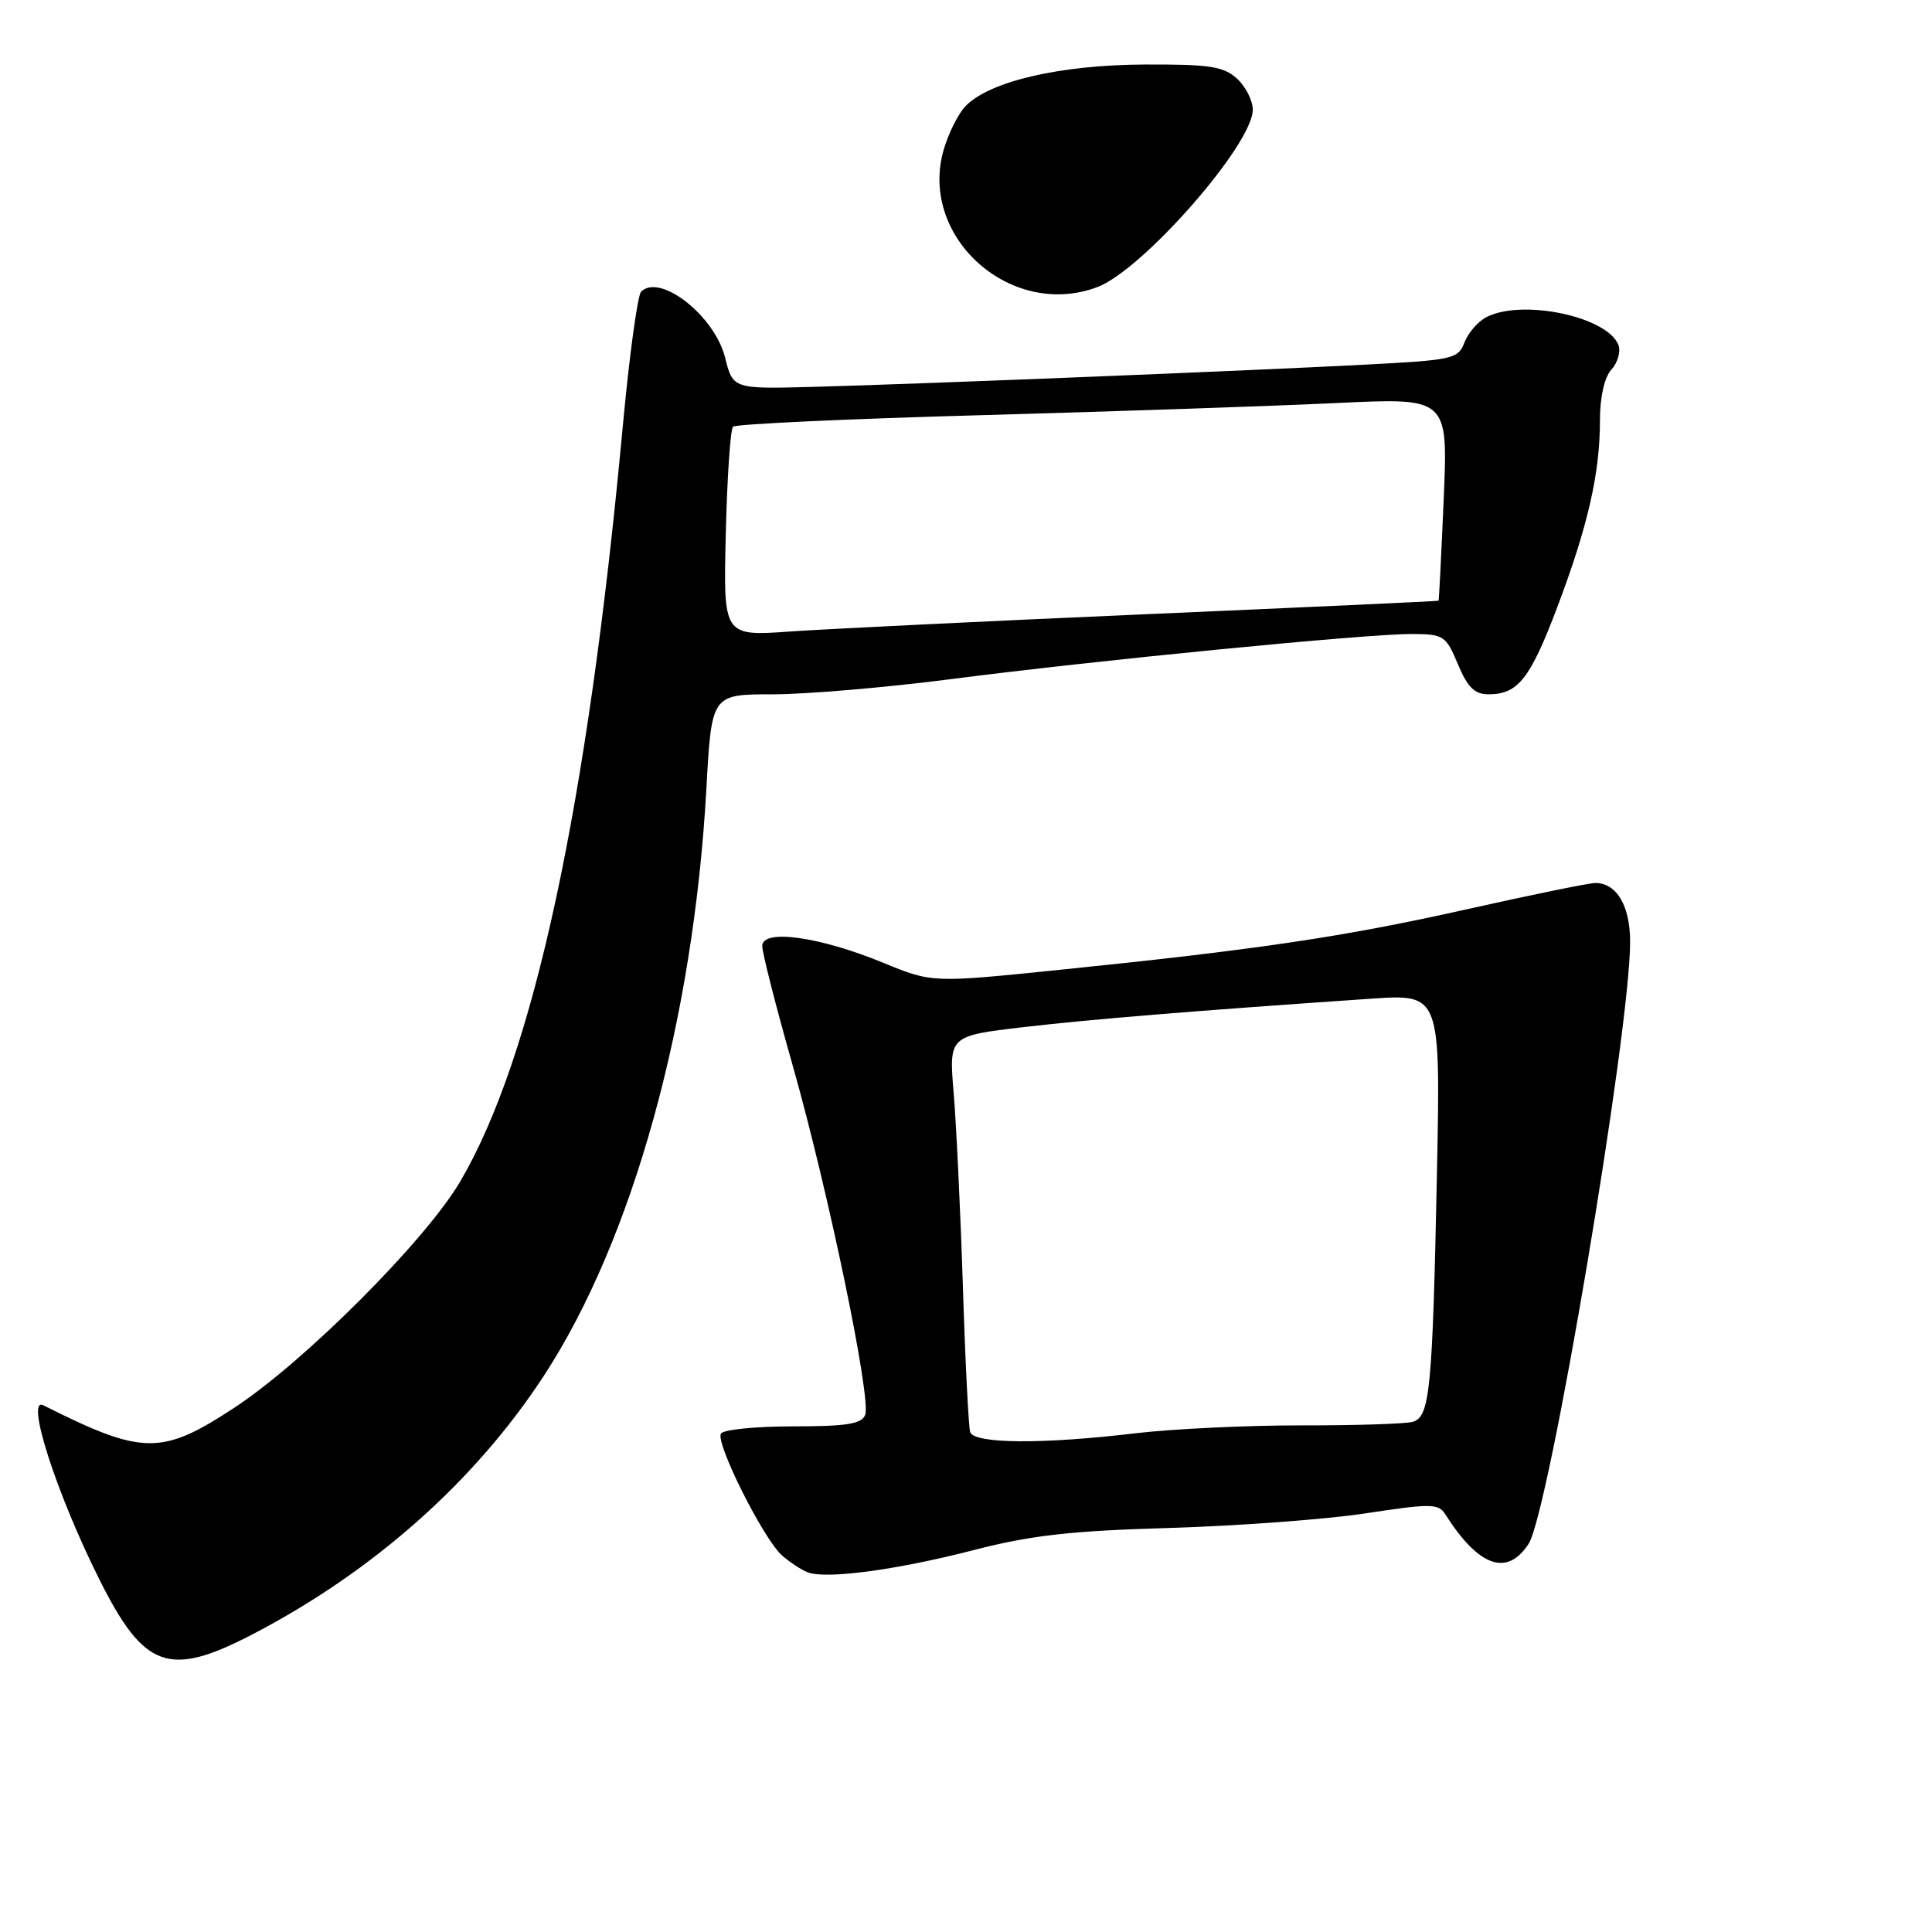 <?xml version="1.0" encoding="UTF-8" standalone="no"?>
<!DOCTYPE svg PUBLIC "-//W3C//DTD SVG 1.1//EN" "http://www.w3.org/Graphics/SVG/1.1/DTD/svg11.dtd" >
<svg xmlns="http://www.w3.org/2000/svg" xmlns:xlink="http://www.w3.org/1999/xlink" version="1.1" viewBox="0 0 256 256">
 <g >
 <path fill="currentColor"
d=" M 33.55 216.51 C 49.51 208.19 62.95 196.25 72.05 182.32 C 83.86 164.24 91.89 135.24 93.60 104.50 C 94.29 92.00 94.29 92.00 102.40 92.00 C 106.85 92.00 117.47 91.09 126.00 89.99 C 145.13 87.51 180.93 84.00 187.00 84.01 C 191.30 84.02 191.58 84.20 193.18 88.01 C 194.46 91.08 195.40 92.00 197.23 92.00 C 201.14 92.00 202.74 89.97 206.33 80.50 C 210.38 69.80 212.00 62.74 212.00 55.78 C 212.00 52.59 212.58 50.02 213.52 48.97 C 214.36 48.05 214.78 46.58 214.45 45.72 C 212.99 41.92 201.58 39.55 196.89 42.06 C 195.80 42.64 194.51 44.15 194.04 45.40 C 193.22 47.56 192.48 47.72 180.83 48.32 C 164.97 49.15 121.62 50.89 107.81 51.26 C 97.12 51.55 97.12 51.55 96.07 47.35 C 94.67 41.82 87.44 36.16 84.95 38.65 C 84.48 39.12 83.39 47.15 82.52 56.50 C 77.86 106.82 70.70 140.04 60.96 156.59 C 56.35 164.41 40.32 180.46 31.02 186.55 C 21.40 192.86 18.92 192.83 5.75 186.21 C 3.32 184.99 7.42 197.77 13.11 209.17 C 19.10 221.17 22.36 222.34 33.55 216.51 Z  M 129.00 205.40 C 136.57 203.44 141.85 202.84 155.00 202.46 C 164.07 202.19 175.78 201.32 181.00 200.52 C 189.57 199.21 190.60 199.22 191.50 200.64 C 195.93 207.61 199.68 208.95 202.54 204.58 C 205.26 200.43 216.00 136.74 216.00 124.79 C 216.00 120.02 214.21 117.00 211.39 117.00 C 210.58 117.00 202.94 118.56 194.42 120.47 C 178.03 124.14 166.76 125.82 140.00 128.55 C 123.50 130.23 123.50 130.23 117.00 127.56 C 108.56 124.09 101.00 123.05 101.00 125.35 C 101.00 126.24 102.82 133.39 105.05 141.23 C 109.81 158.05 115.47 185.32 114.64 187.48 C 114.18 188.68 112.19 189.00 105.09 189.00 C 100.16 189.00 95.85 189.43 95.53 189.96 C 94.77 191.19 101.19 203.99 103.64 206.12 C 104.66 207.01 106.17 208.01 107.00 208.33 C 109.41 209.29 118.77 208.04 129.00 205.40 Z  M 145.43 38.03 C 151.45 35.74 166.00 19.13 166.00 14.54 C 166.00 13.32 165.05 11.45 163.89 10.40 C 162.10 8.79 160.25 8.51 151.64 8.55 C 140.55 8.60 131.27 10.73 128.01 13.99 C 126.96 15.04 125.60 17.79 124.97 20.10 C 121.87 31.62 134.10 42.33 145.43 38.03 Z  M 96.17 70.73 C 96.35 63.27 96.78 56.88 97.13 56.54 C 97.47 56.19 112.32 55.50 130.13 55.01 C 147.93 54.51 169.11 53.79 177.18 53.40 C 191.87 52.70 191.87 52.70 191.30 66.10 C 190.98 73.47 190.68 79.55 190.61 79.60 C 190.55 79.66 173.18 80.46 152.00 81.38 C 130.82 82.30 109.53 83.34 104.67 83.68 C 95.84 84.30 95.84 84.30 96.17 70.73 Z  M 128.55 189.75 C 128.34 189.06 127.90 180.40 127.59 170.50 C 127.27 160.60 126.72 149.07 126.37 144.88 C 125.73 137.26 125.73 137.26 135.62 136.10 C 144.72 135.04 158.23 133.94 181.69 132.33 C 190.88 131.71 190.88 131.71 190.40 155.60 C 189.81 184.24 189.47 187.73 187.20 188.40 C 186.26 188.67 179.65 188.88 172.50 188.87 C 165.35 188.86 155.45 189.33 150.50 189.91 C 138.12 191.39 129.04 191.32 128.55 189.75 Z "/>
</g>
</svg>